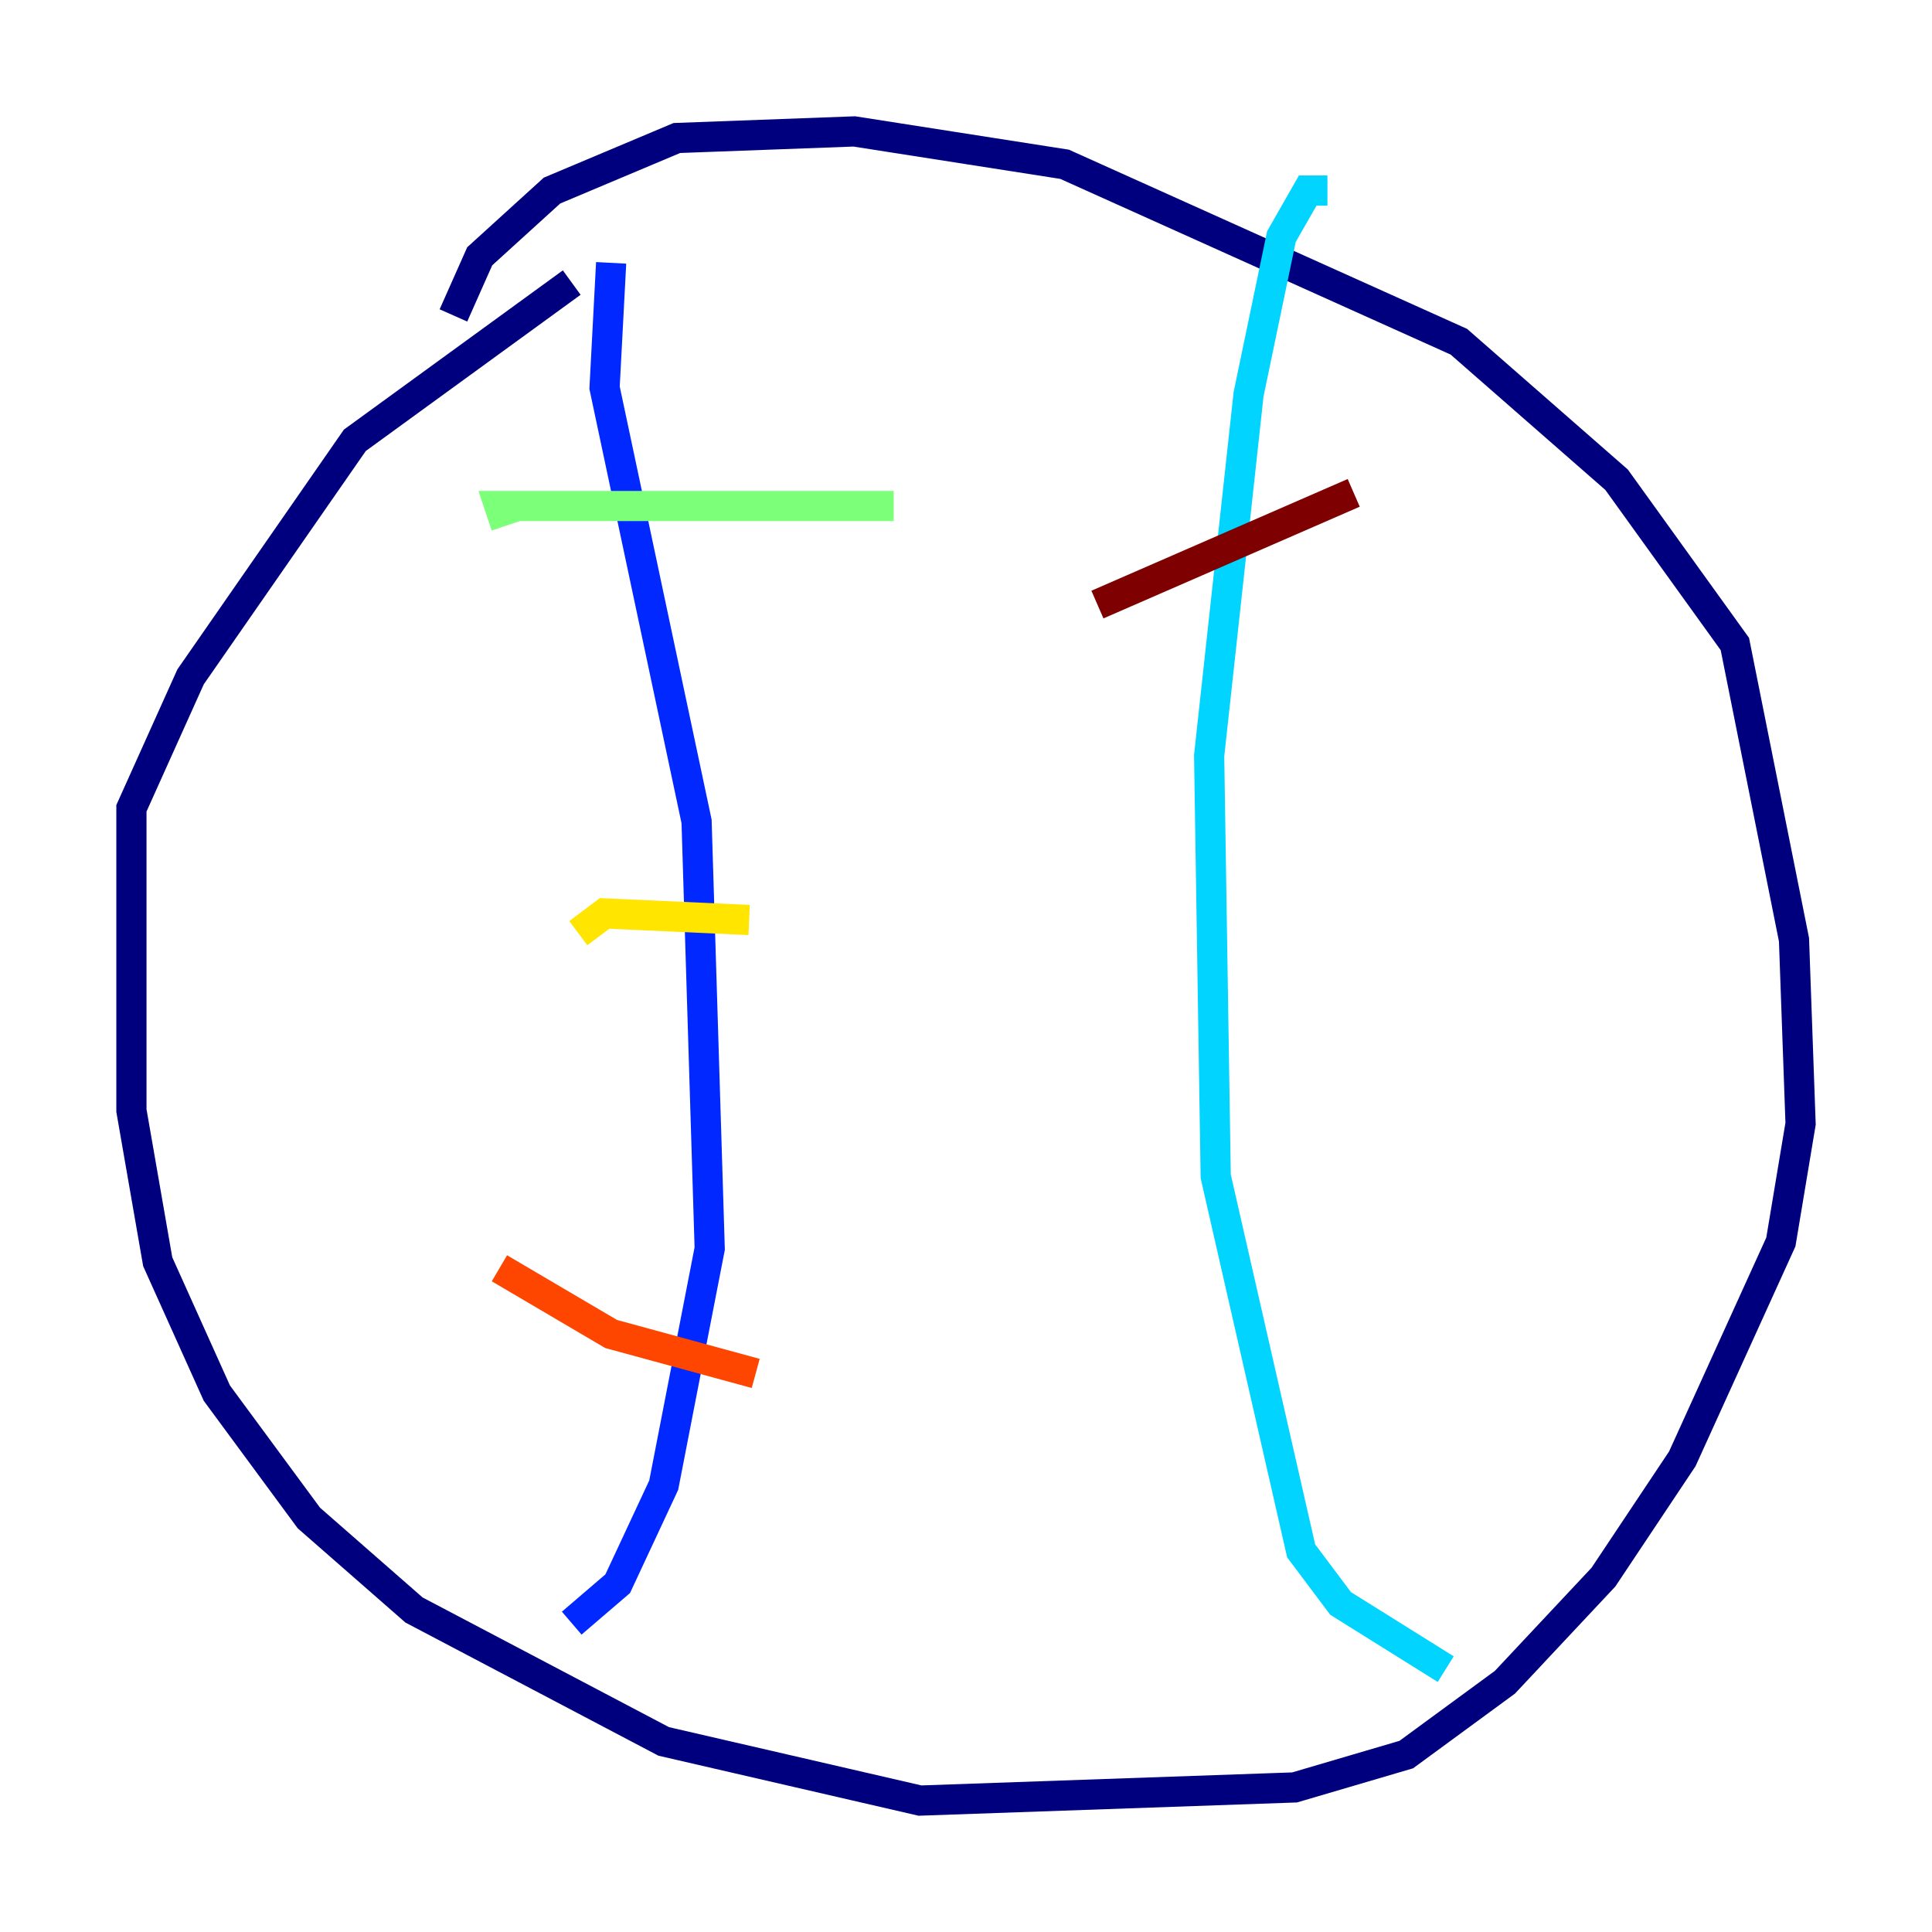 <?xml version="1.0" encoding="utf-8" ?>
<svg baseProfile="tiny" height="128" version="1.2" viewBox="0,0,128,128" width="128" xmlns="http://www.w3.org/2000/svg" xmlns:ev="http://www.w3.org/2001/xml-events" xmlns:xlink="http://www.w3.org/1999/xlink"><defs /><polyline fill="none" points="30.041,20.898 31.782,16.98 36.571,12.626 44.843,9.143 56.599,8.707 70.531,10.884 96.653,22.64 107.102,31.782 114.939,42.667 118.857,62.258 119.293,74.449 117.986,82.286 111.456,96.653 106.231,104.49 99.701,111.456 93.17,116.245 85.769,118.422 60.952,119.293 43.973,115.374 27.429,106.667 20.463,100.571 14.367,92.299 10.449,83.592 8.707,73.578 8.707,53.551 12.626,44.843 23.51,29.17 37.878,18.721" stroke="#00007f" stroke-width="2" /><polyline fill="none" points="40.49,17.415 40.054,25.687 46.15,54.422 47.02,82.721 43.973,98.395 40.925,104.925 37.878,107.537" stroke="#0028ff" stroke-width="2" /><polyline fill="none" points="87.946,12.626 86.639,12.626 84.898,15.674 82.721,26.122 80.109,50.068 80.544,77.932 86.204,102.748 88.816,106.231 95.782,110.585" stroke="#00d4ff" stroke-width="2" /><polyline fill="none" points="33.524,34.83 33.088,33.524 59.211,33.524" stroke="#7cff79" stroke-width="2" /><polyline fill="none" points="38.313,61.823 40.054,60.517 49.633,60.952" stroke="#ffe500" stroke-width="2" /><polyline fill="none" points="33.088,84.027 40.49,88.381 50.068,90.993" stroke="#ff4600" stroke-width="2" /><polyline fill="none" points="72.707,40.054 89.687,32.653" stroke="#7f0000" stroke-width="2" /></svg>